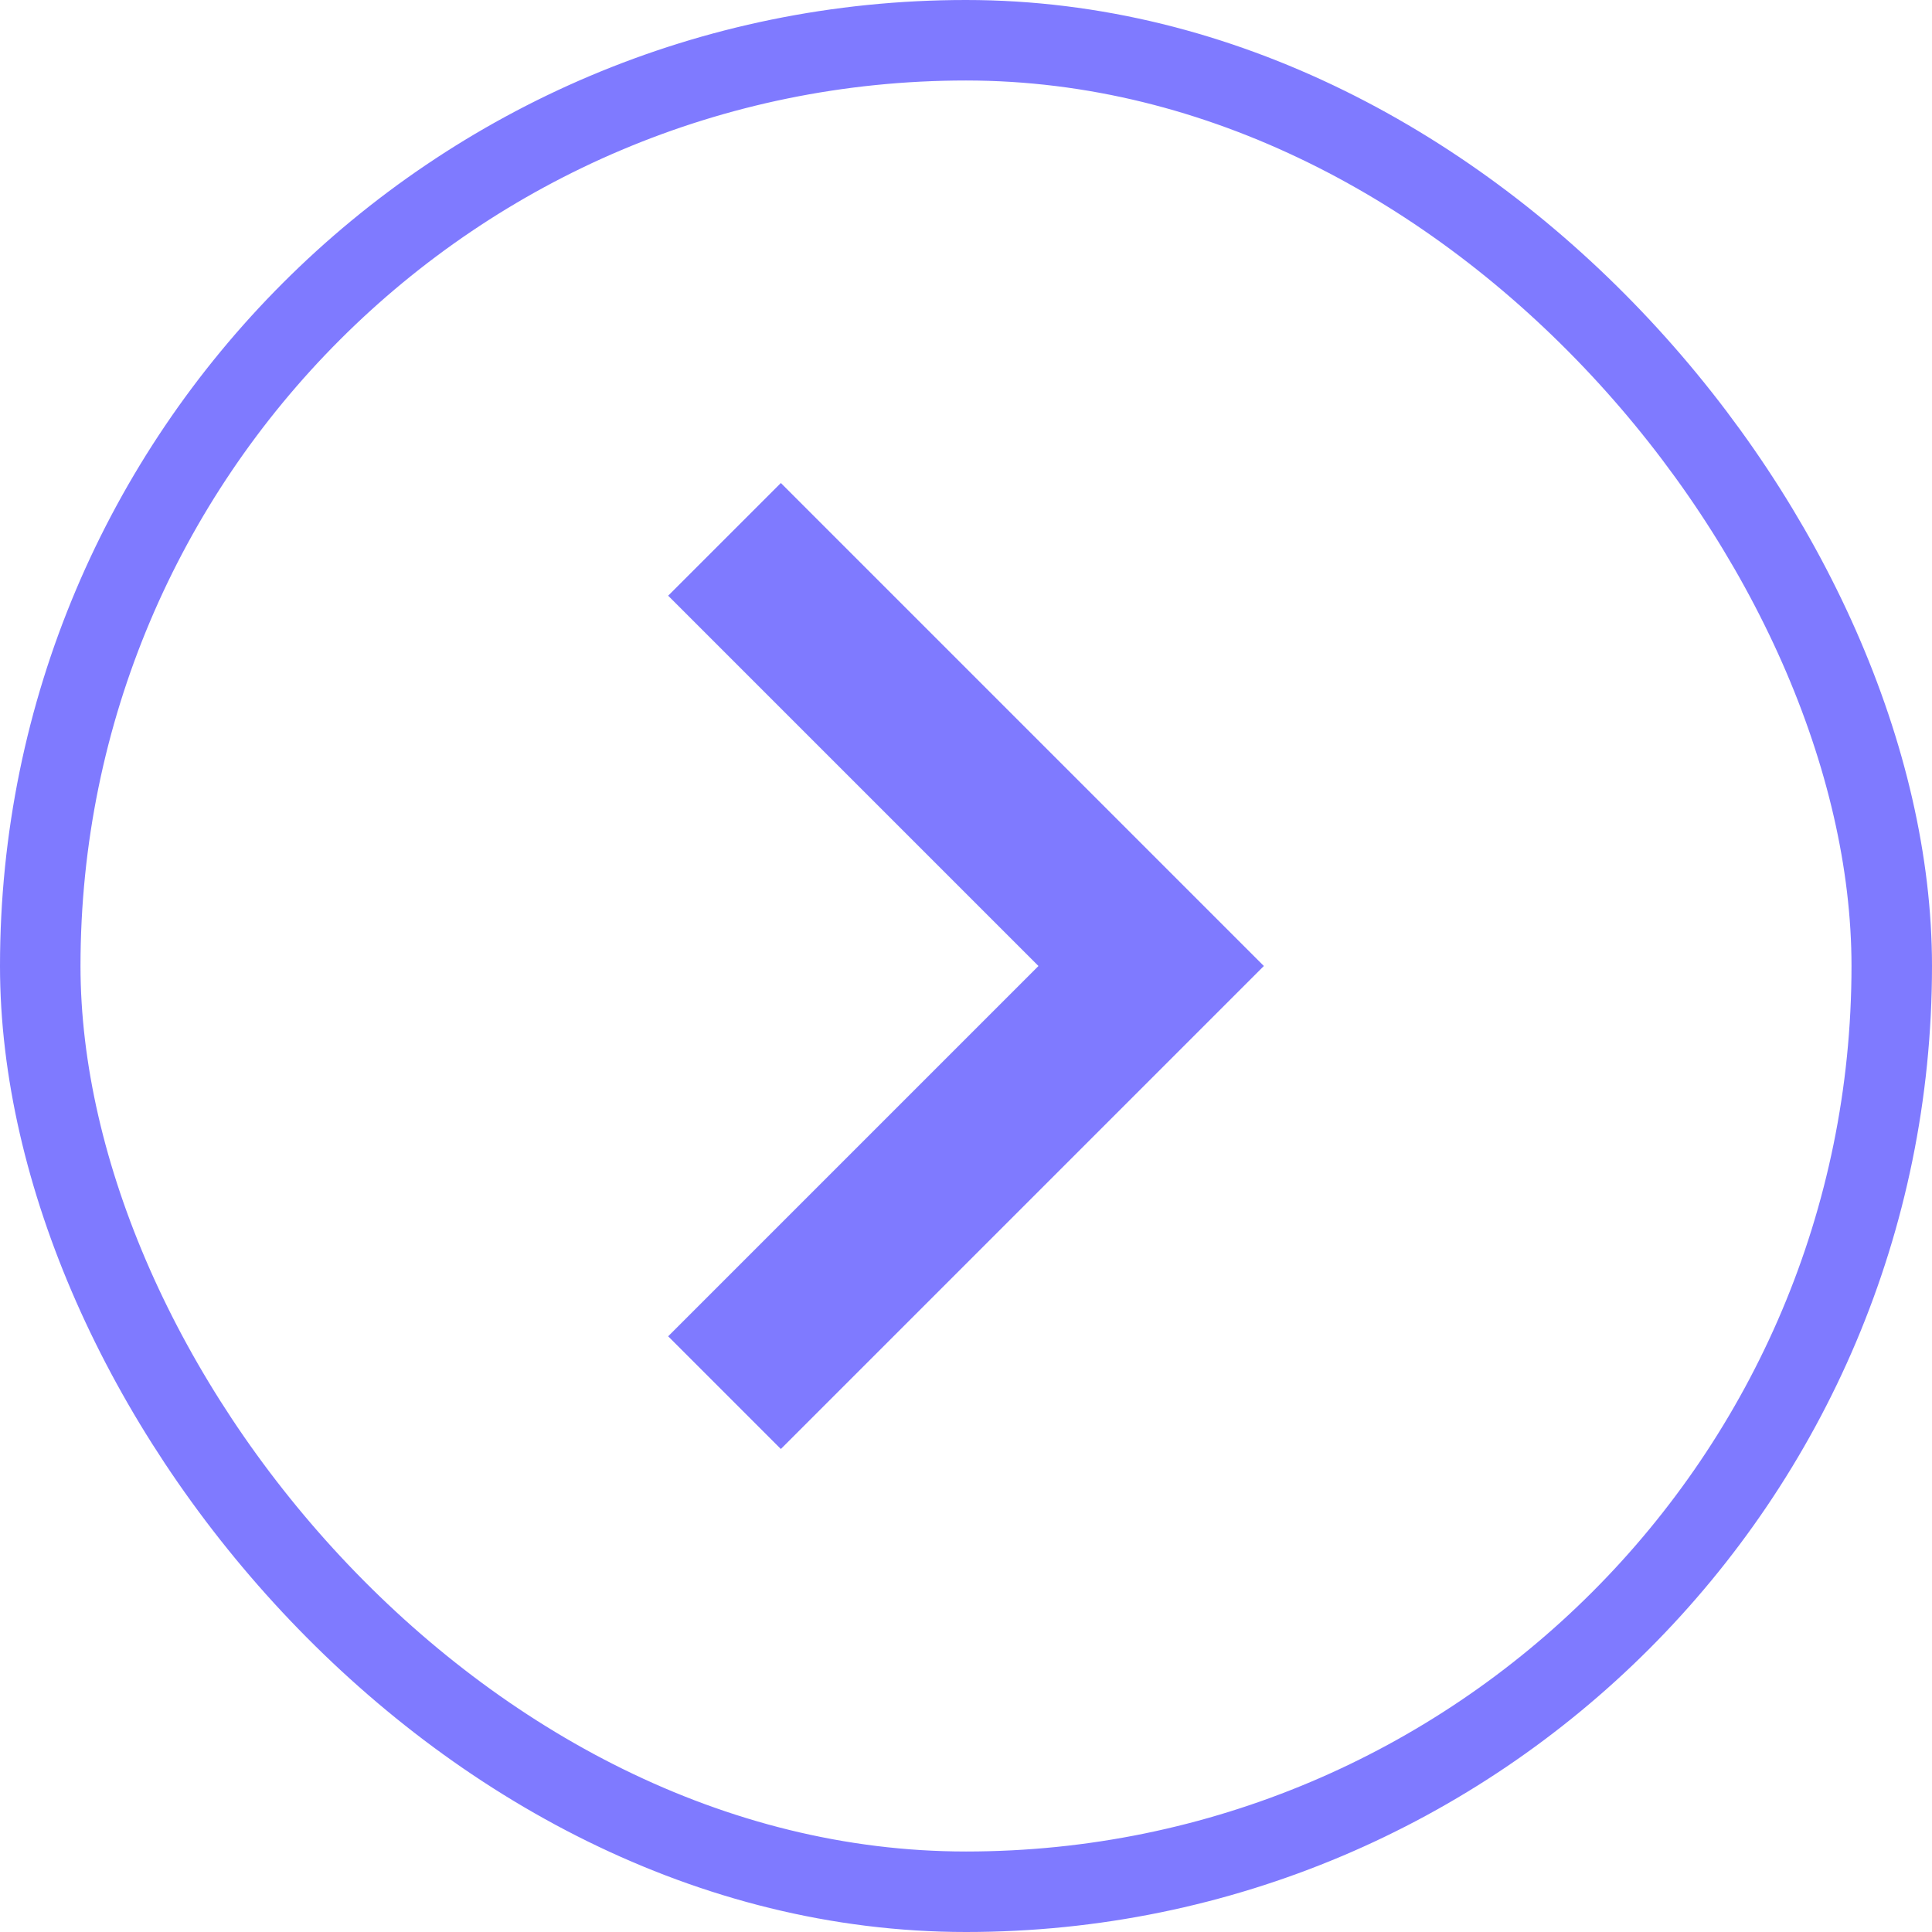 <svg width="24" height="24" viewBox="0 0 24 24" fill="none" xmlns="http://www.w3.org/2000/svg">
<path d="M9.7 18L8.3 16.6L12.9 12L8.3 7.4L9.7 6L15.7 12L9.7 18Z" fill="#7F7AFF"/>
<rect x="0.5" y="0.5" width="23" height="23" rx="11.5" stroke="#7F7AFF"/>
</svg>
